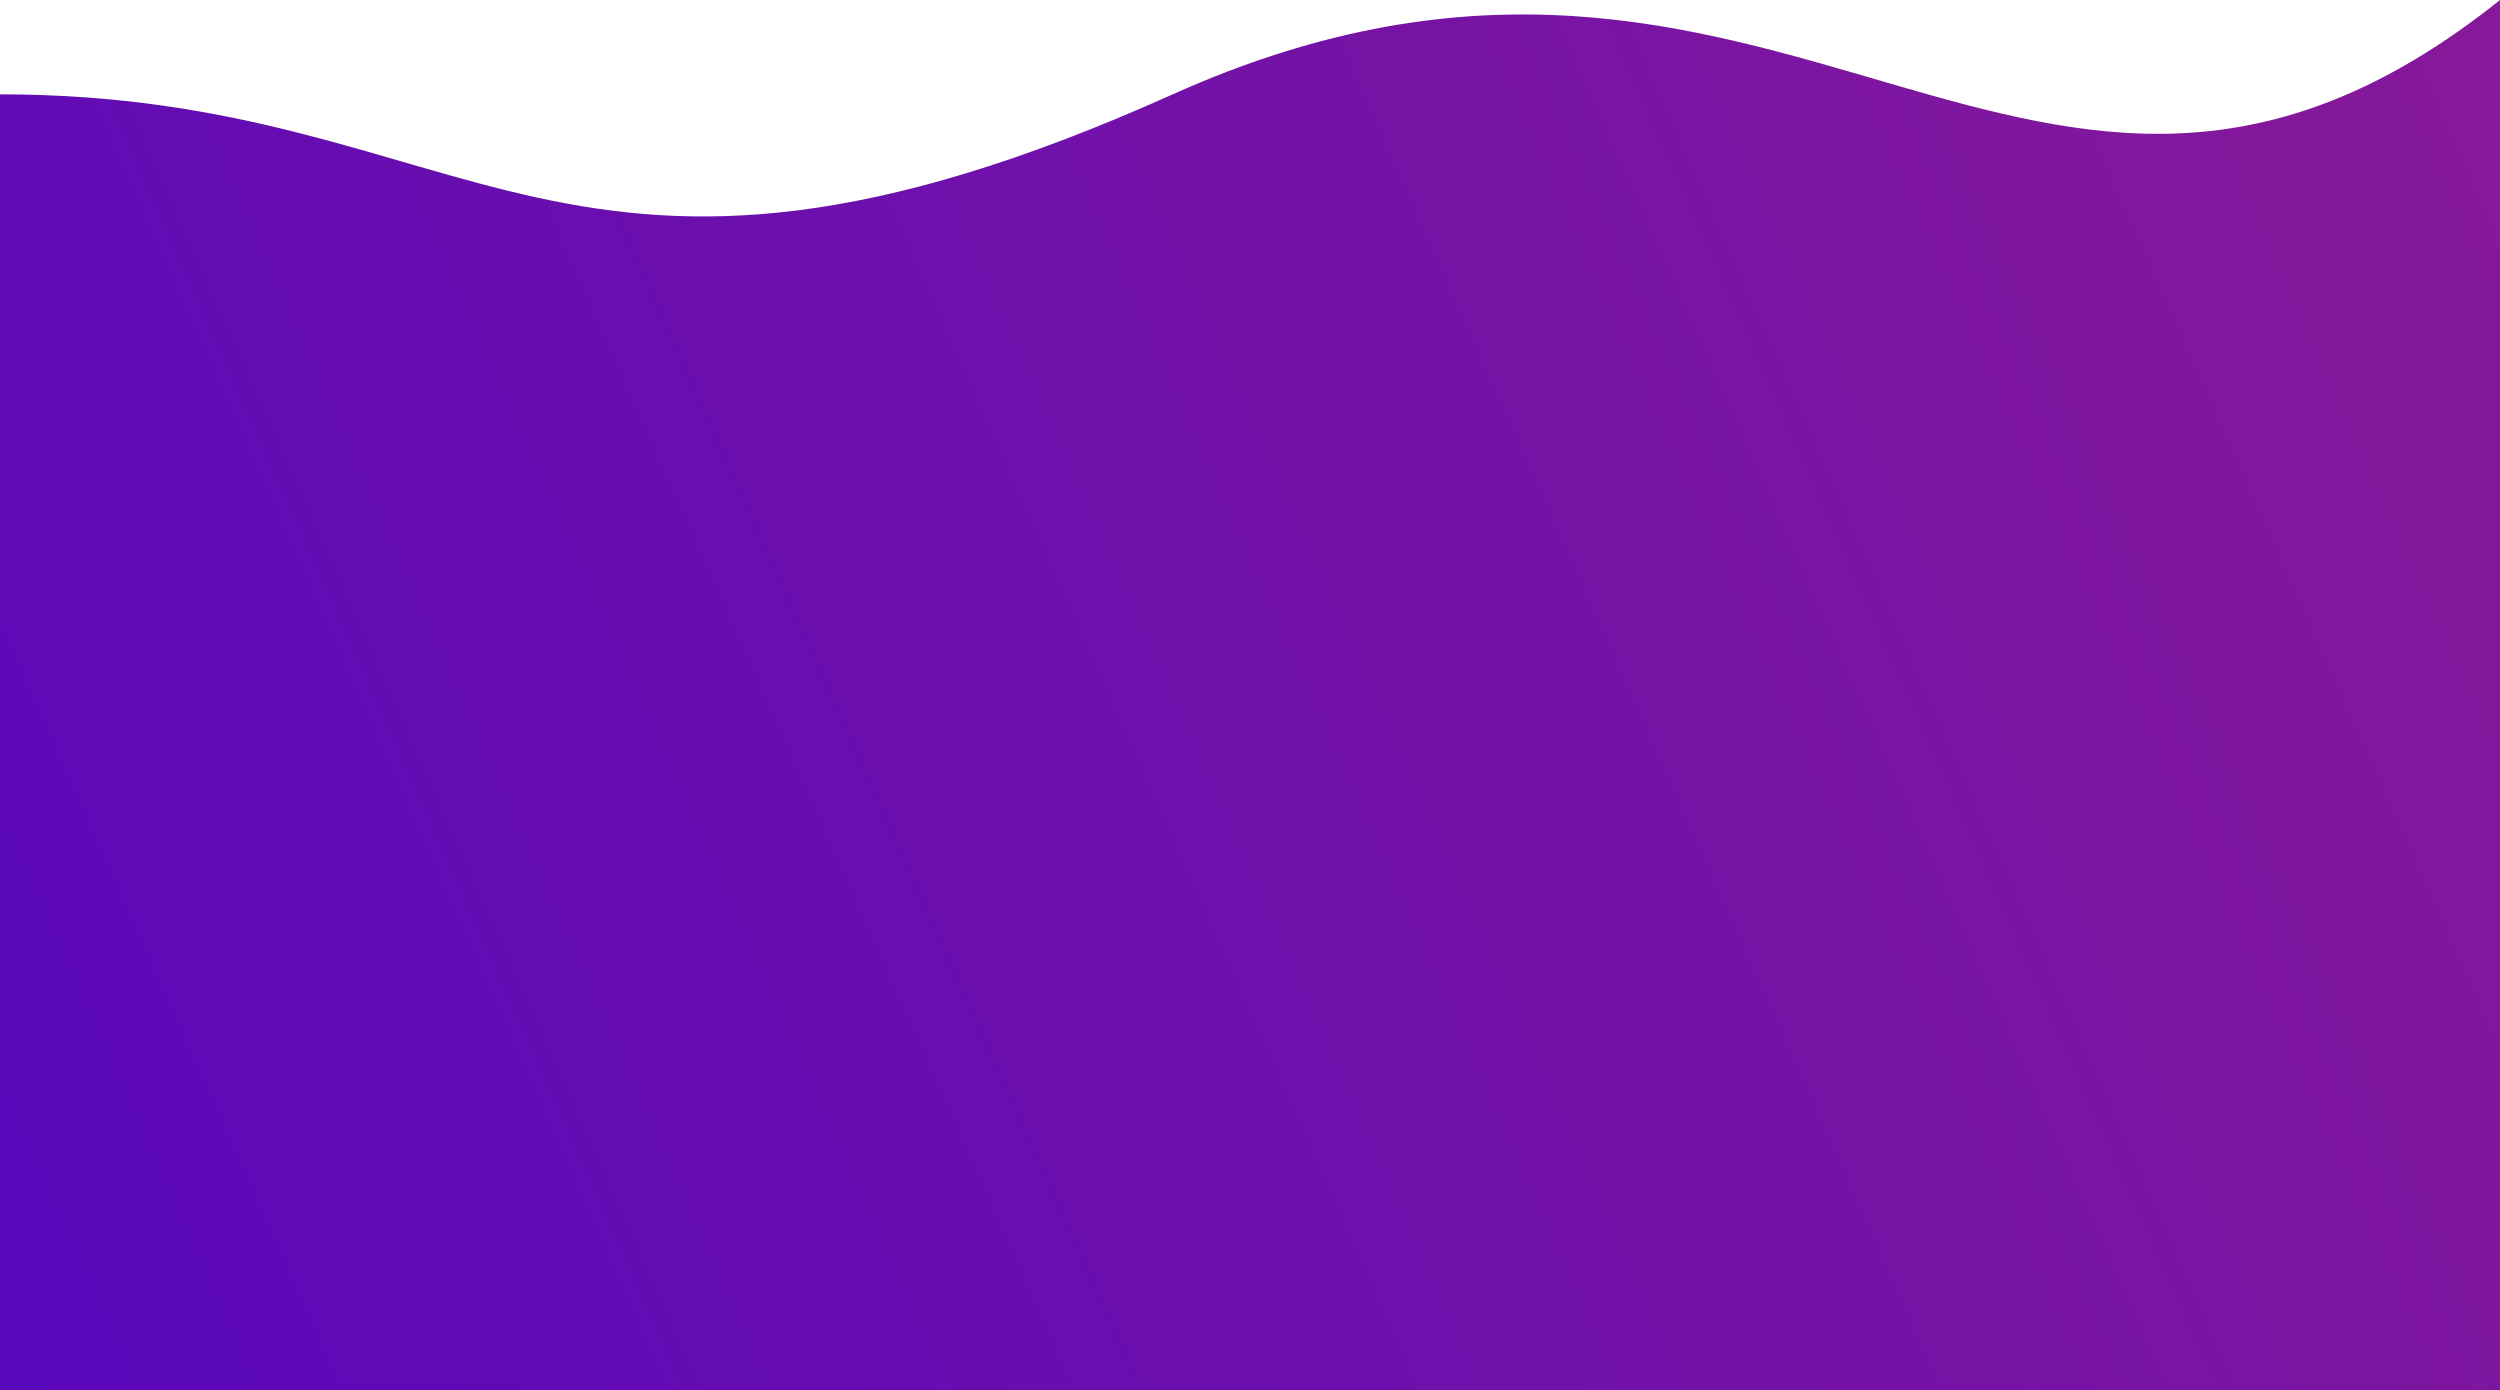 <svg width="100%" height="100%" preserveAspectRatio="none" viewBox="0 0 660 367" fill="none" xmlns="http://www.w3.org/2000/svg">
<path d="M309.604 24.905C471.167 -47.639 536.938 98.341 660 0V367H0V24.905C126.271 24.905 148.042 97.448 309.604 24.905Z" fill="url(#paint0_linear)"/>
<defs>
<linearGradient id="paint0_linear" x1="768.167" y1="-585.861" x2="-523.055" y2="-9.832" gradientUnits="userSpaceOnUse">
<stop stop-color="#9B2189"/>
<stop offset="1" stop-color="#4500CA"/>
</linearGradient>
</defs>
</svg>
